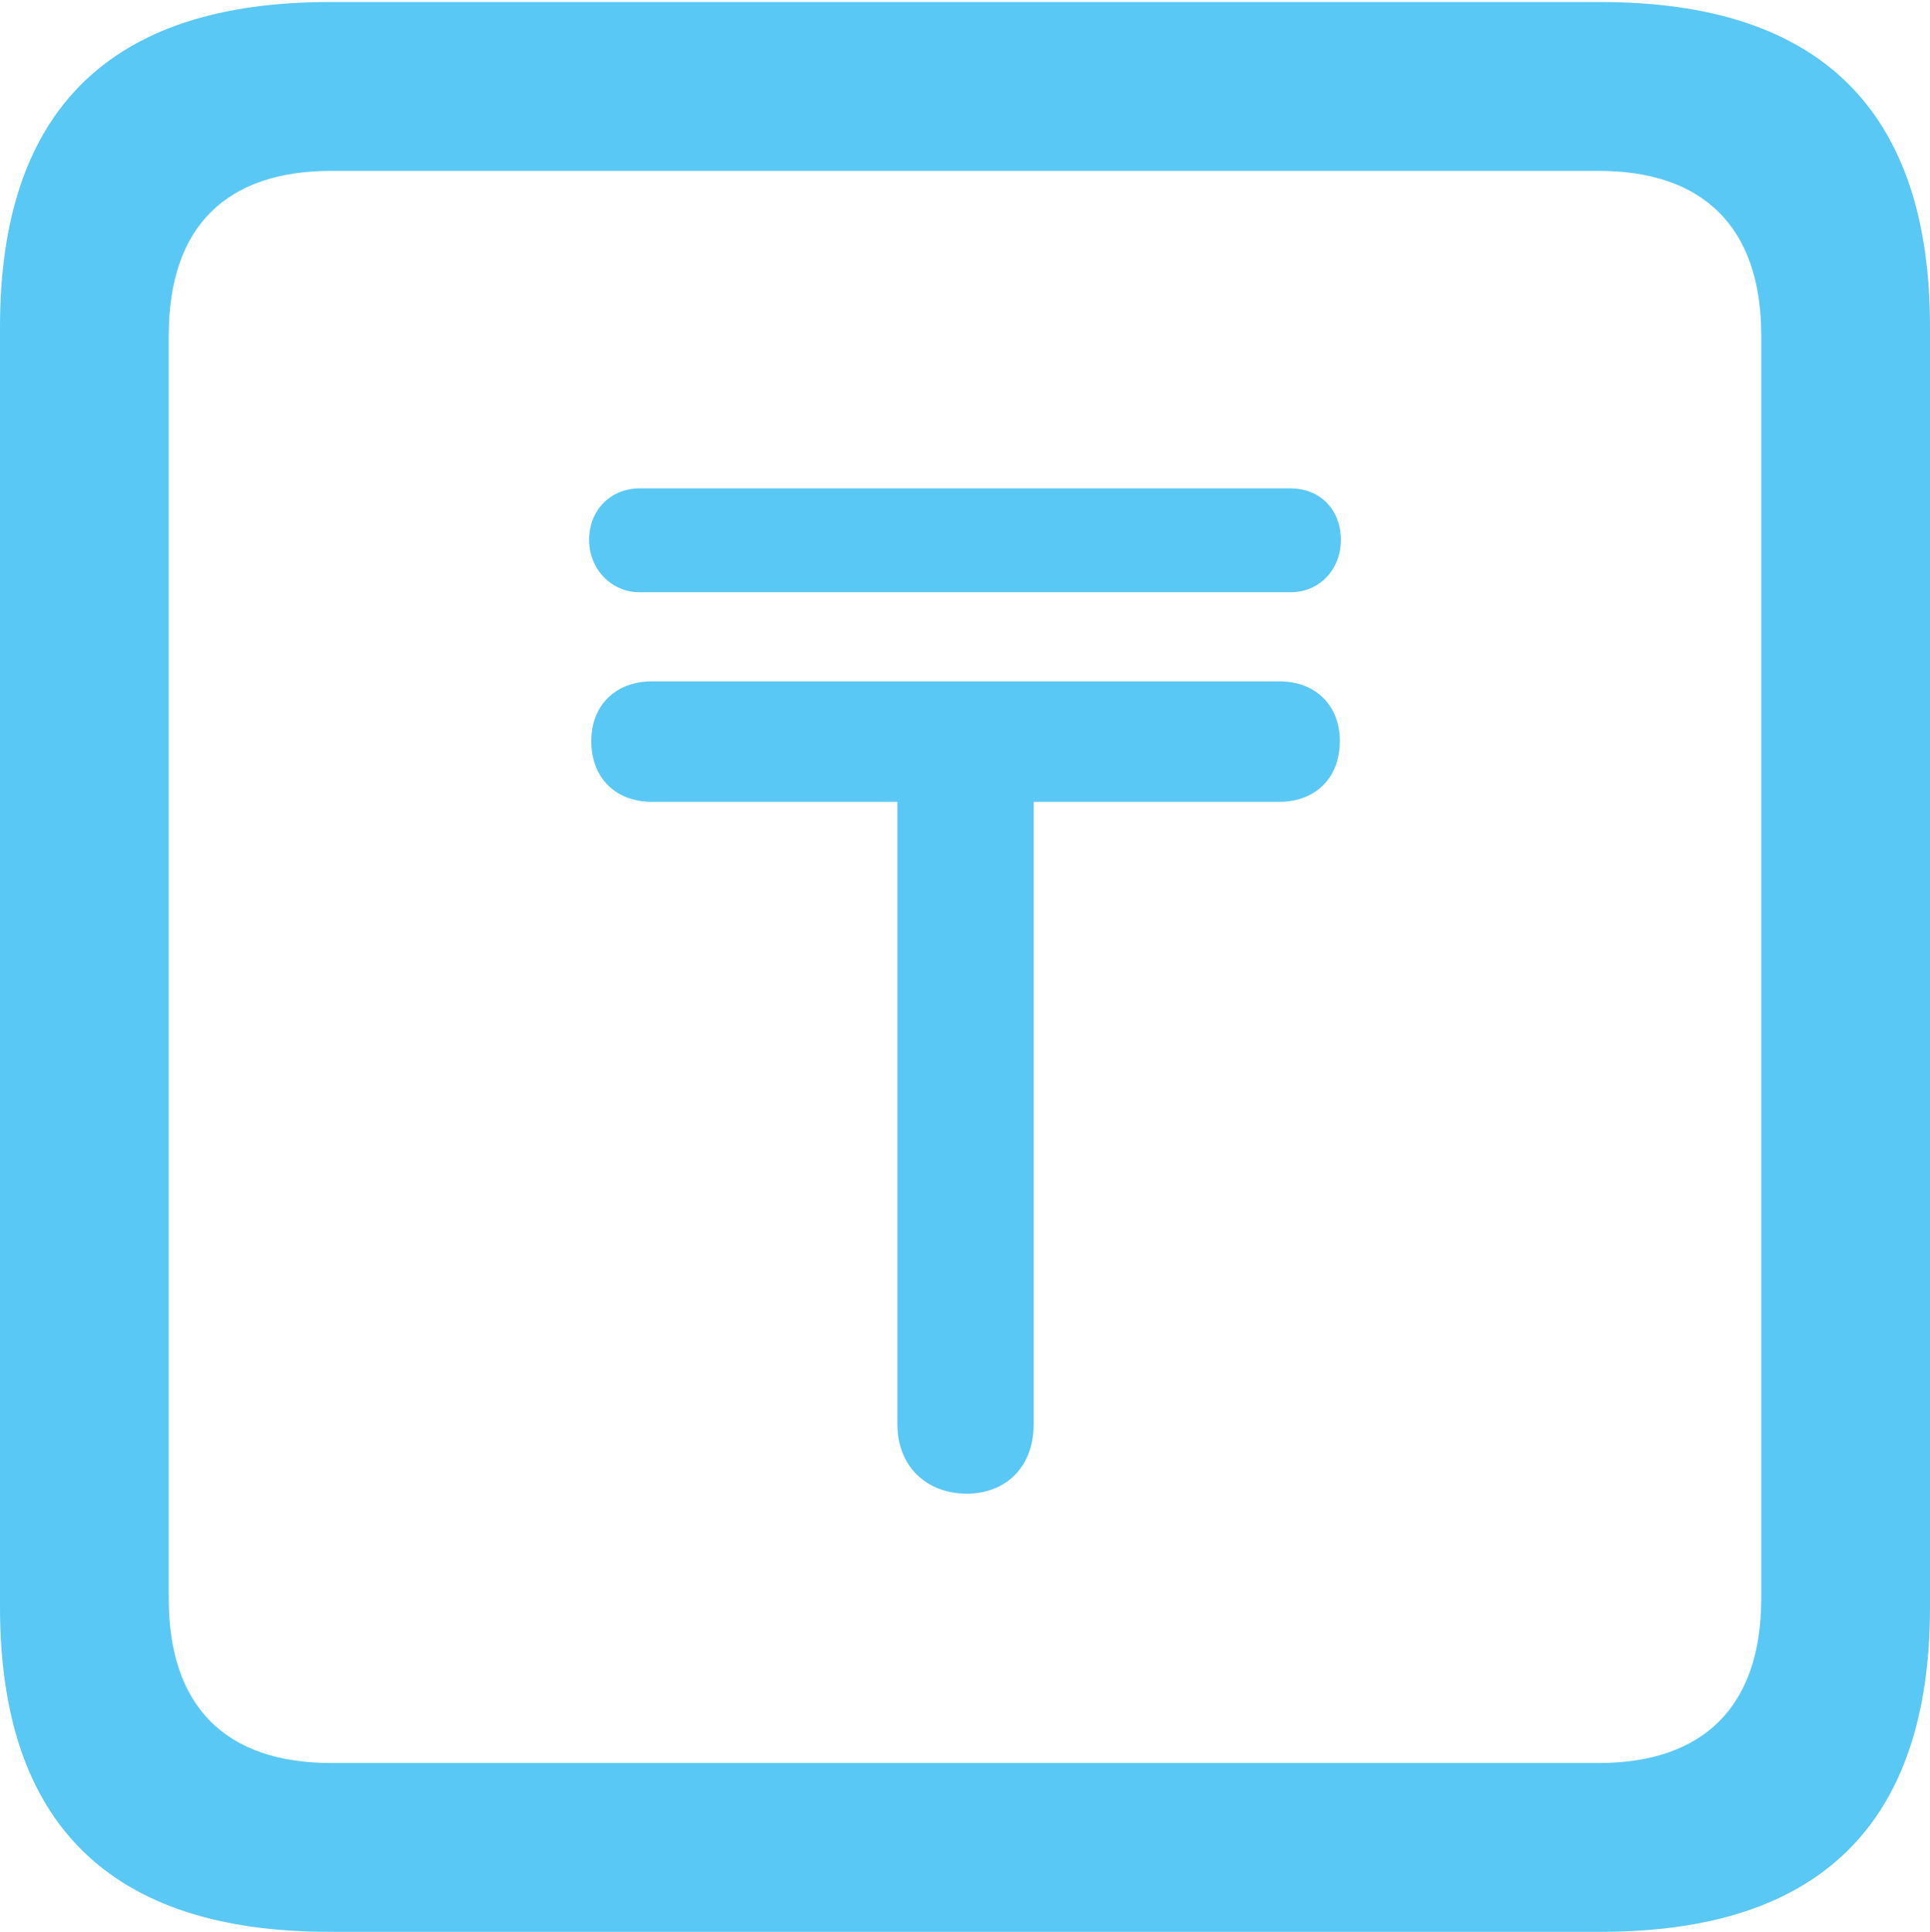 <?xml version="1.0" encoding="UTF-8"?>
<!--Generator: Apple Native CoreSVG 175.5-->
<!DOCTYPE svg
PUBLIC "-//W3C//DTD SVG 1.1//EN"
       "http://www.w3.org/Graphics/SVG/1.1/DTD/svg11.dtd">
<svg version="1.1" xmlns="http://www.w3.org/2000/svg" xmlns:xlink="http://www.w3.org/1999/xlink" width="22.473" height="22.498">
 <g>
  <rect height="22.498" opacity="0" width="22.473" x="0" y="0"/>
  <path d="M3.833 22.498L18.64 22.498C21.204 22.498 22.473 21.228 22.473 18.713L22.473 3.809C22.473 1.294 21.204 0.024 18.64 0.024L3.833 0.024C1.282 0.024 0 1.282 0 3.809L0 18.713C0 21.24 1.282 22.498 3.833 22.498ZM3.857 20.532C2.637 20.532 1.965 19.885 1.965 18.616L1.965 3.906C1.965 2.637 2.637 1.99 3.857 1.99L18.616 1.99C19.824 1.99 20.508 2.637 20.508 3.906L20.508 18.616C20.508 19.885 19.824 20.532 18.616 20.532ZM6.885 8.63C6.885 9.058 7.166 9.338 7.593 9.338L10.449 9.338L10.449 16.589C10.449 17.078 10.791 17.395 11.255 17.395C11.719 17.395 12.036 17.078 12.036 16.589L12.036 9.338L14.893 9.338C15.32 9.338 15.601 9.058 15.601 8.63C15.601 8.215 15.32 7.935 14.893 7.935L7.593 7.935C7.166 7.935 6.885 8.215 6.885 8.63ZM6.86 6.287C6.86 6.628 7.117 6.897 7.446 6.897L15.027 6.897C15.369 6.897 15.613 6.628 15.613 6.287C15.613 5.933 15.369 5.688 15.027 5.688L7.446 5.688C7.117 5.688 6.86 5.933 6.86 6.287Z" fill="#5ac8f5"/>
 </g>
</svg>
